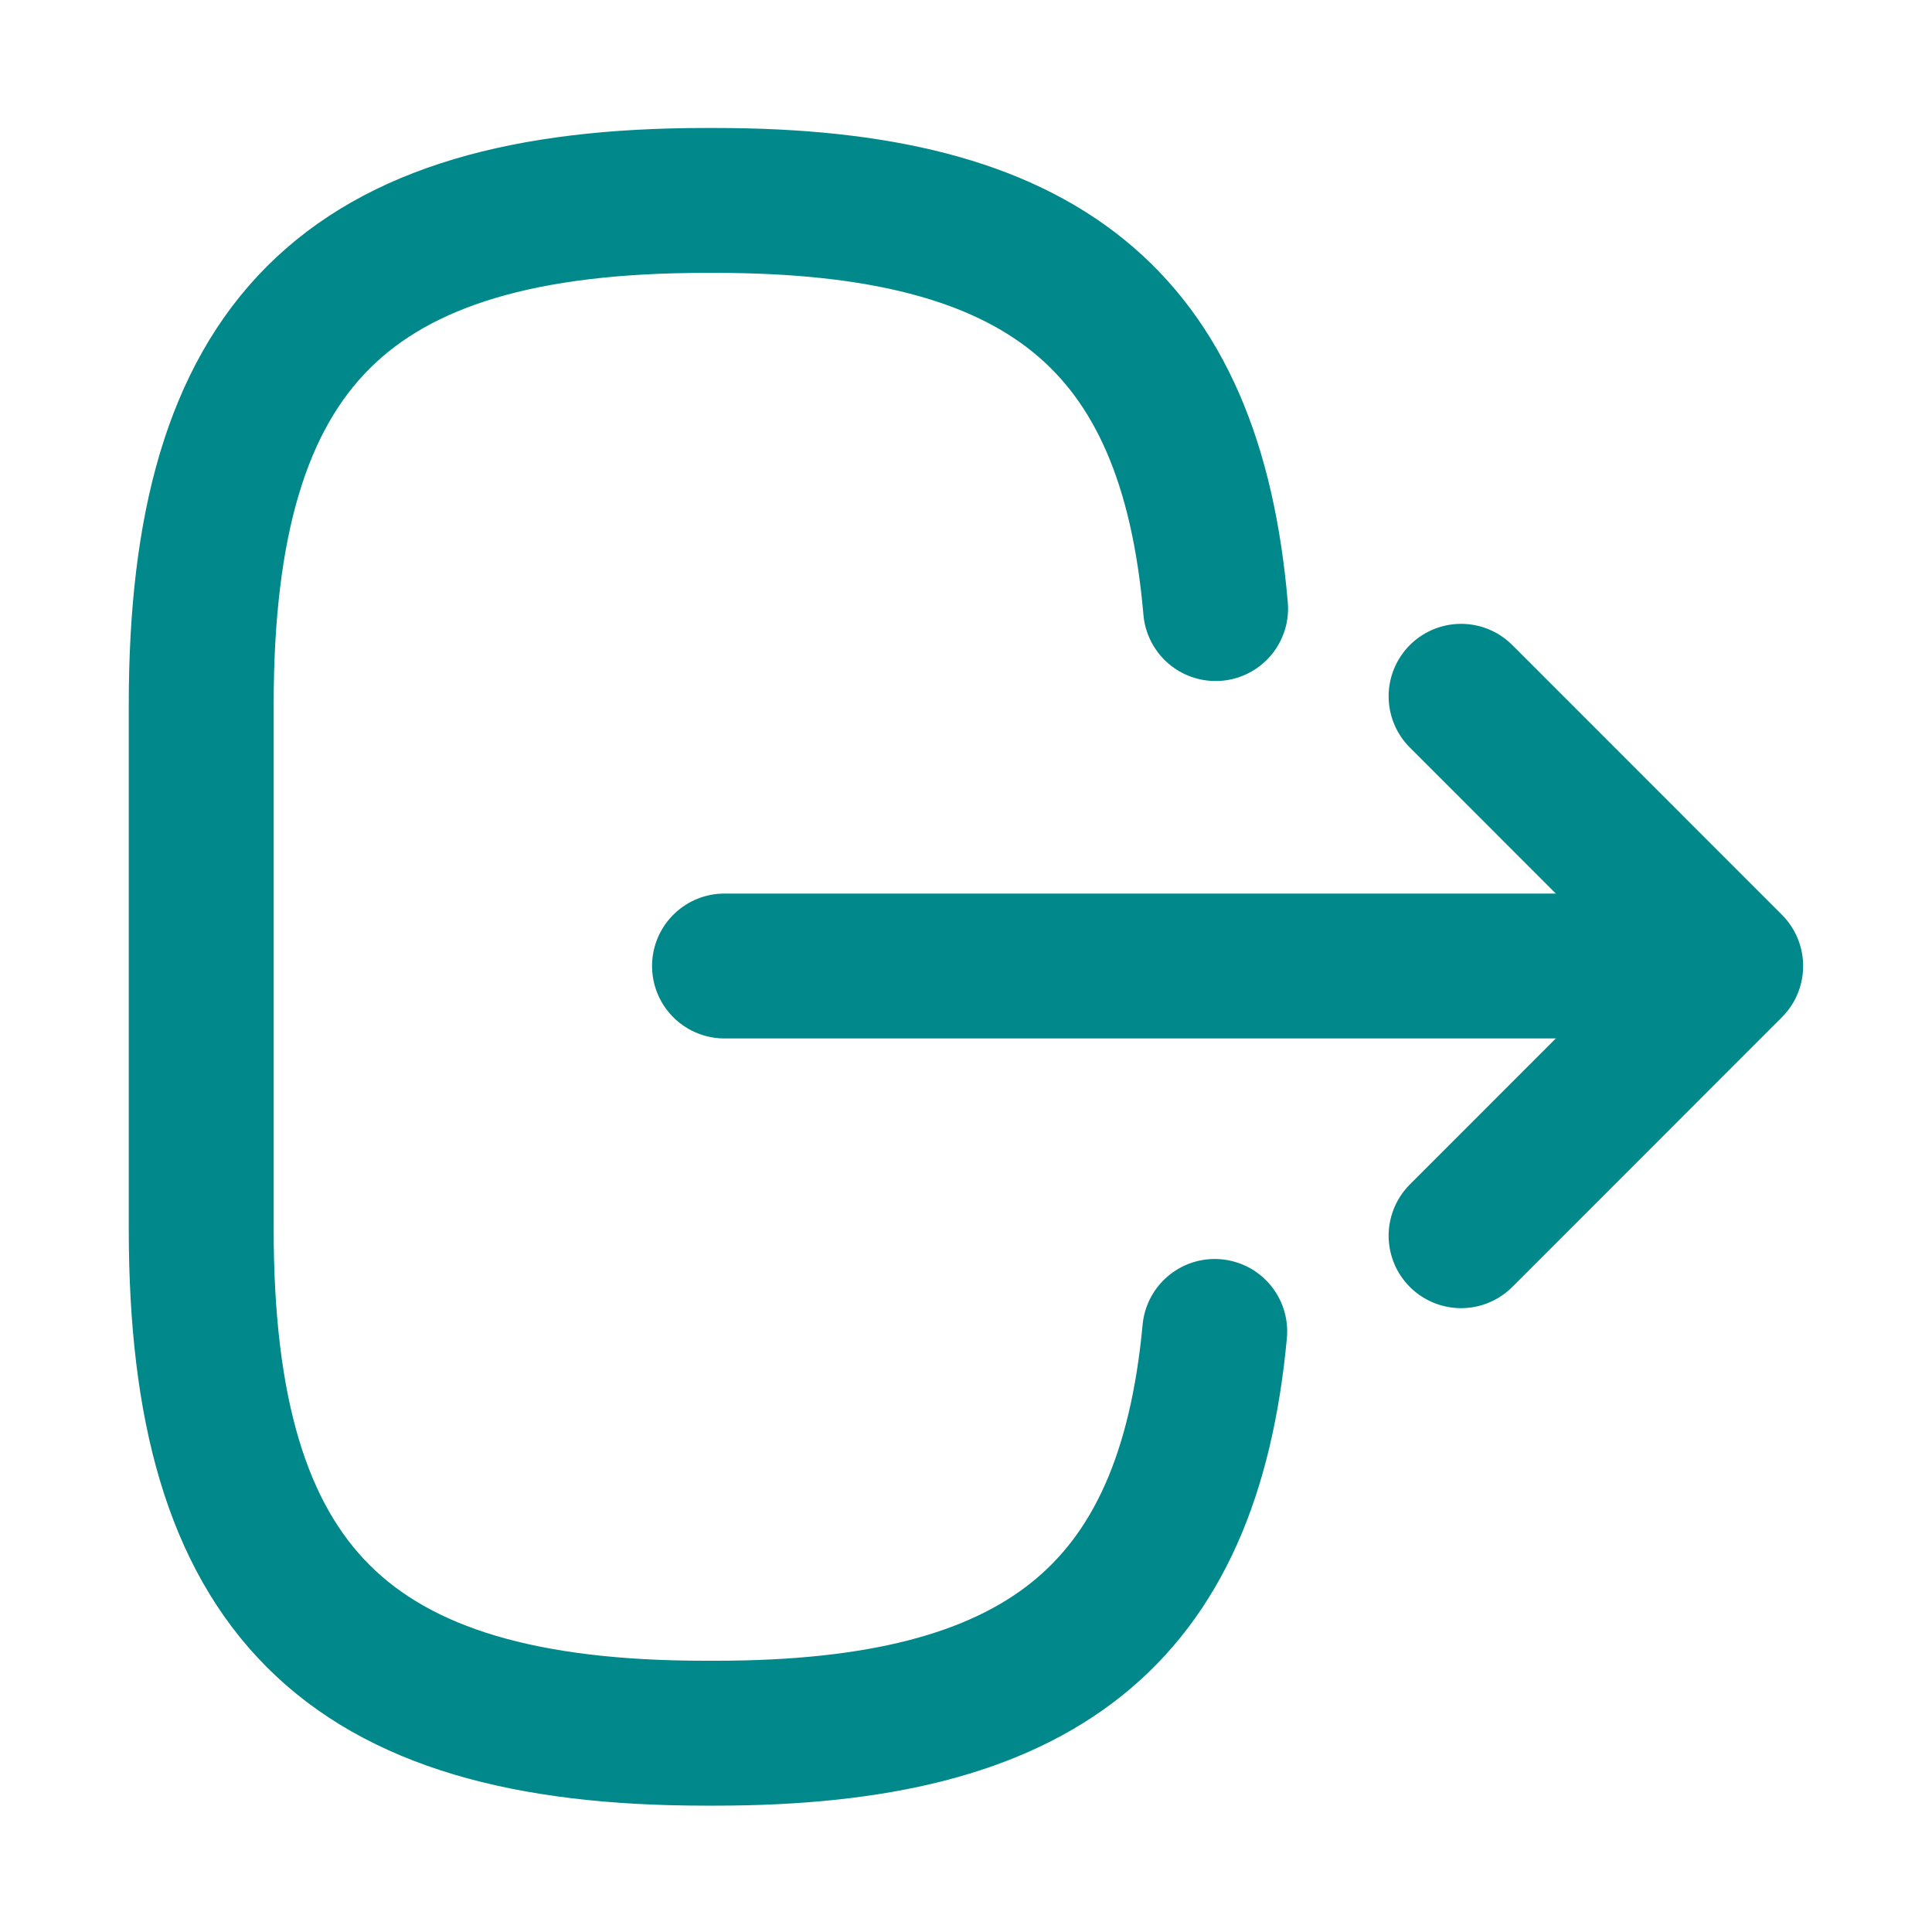 <svg width="20" height="20" viewBox="0 0 20 20" fill="none" xmlns="http://www.w3.org/2000/svg">
<path d="M12.584 6.3C12.325 3.3 10.784 2.075 7.409 2.075H7.3C3.575 2.075 2.083 3.567 2.083 7.292V12.725C2.083 16.45 3.575 17.942 7.3 17.942H7.409C10.758 17.942 12.3 16.733 12.575 13.783" stroke="#01888A" stroke-width="1.5" stroke-linecap="round" stroke-linejoin="round"/>
<path d="M7.5 10H16.983" stroke="#01888A" stroke-width="1.5" stroke-linecap="round" stroke-linejoin="round"/>
<path d="M15.125 7.208L17.916 10L15.125 12.792" stroke="#01888A" stroke-width="1.5" stroke-linecap="round" stroke-linejoin="round"/>
</svg>
